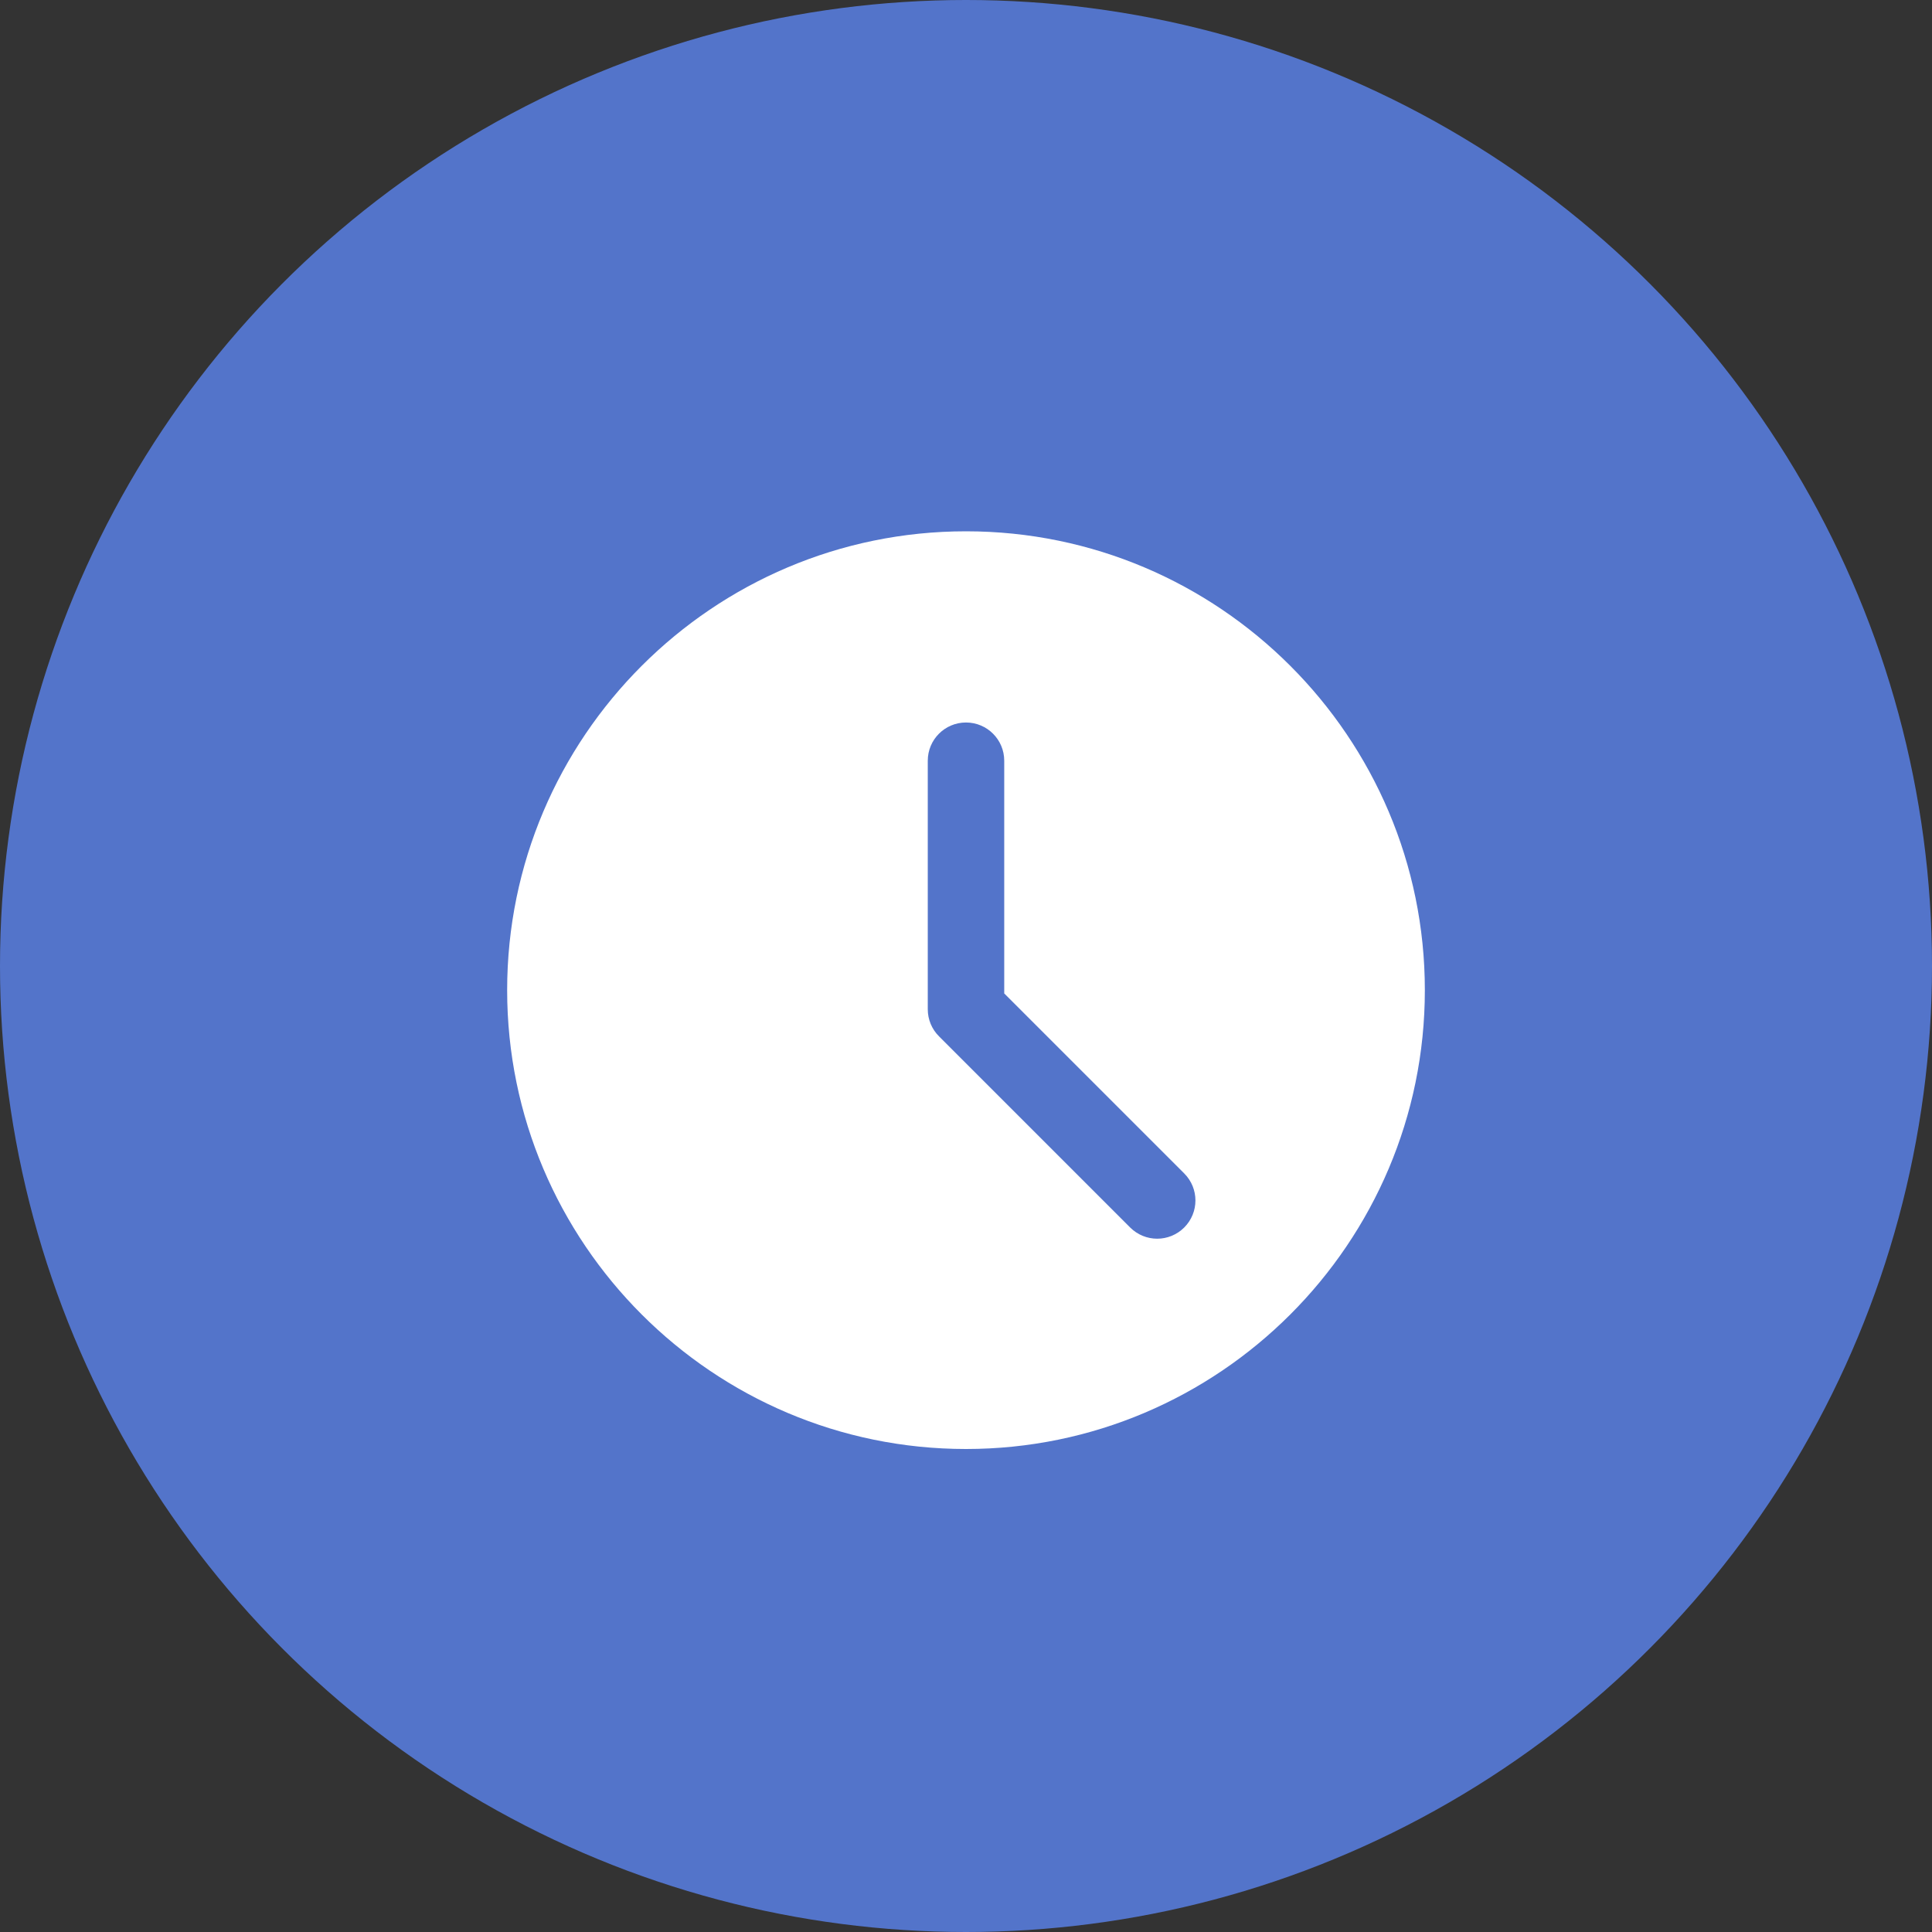 <svg width="80" height="80" viewBox="0 0 80 80" fill="none" xmlns="http://www.w3.org/2000/svg">
<rect x="0" y="0" width="80" height="80" fill="#333333" stroke="none"/>
<circle cx="40" cy="40" r="40" fill="#5374CA"/>
<path d="M40 22C29.523 22 21 30.523 21 41C21 51.477 29.523 60 40 60C50.477 60 59 51.477 59 41C59 30.523 50.477 22 40 22ZM49.036 50.828C48.727 51.136 48.322 51.292 47.917 51.292C47.511 51.292 47.106 51.136 46.797 50.828L38.881 42.911C38.583 42.615 38.417 42.213 38.417 41.792V31.5C38.417 30.625 39.126 29.917 40 29.917C40.874 29.917 41.583 30.625 41.583 31.5V41.136L49.036 48.589C49.655 49.208 49.655 50.209 49.036 50.828Z" fill="white"/>
</svg>
